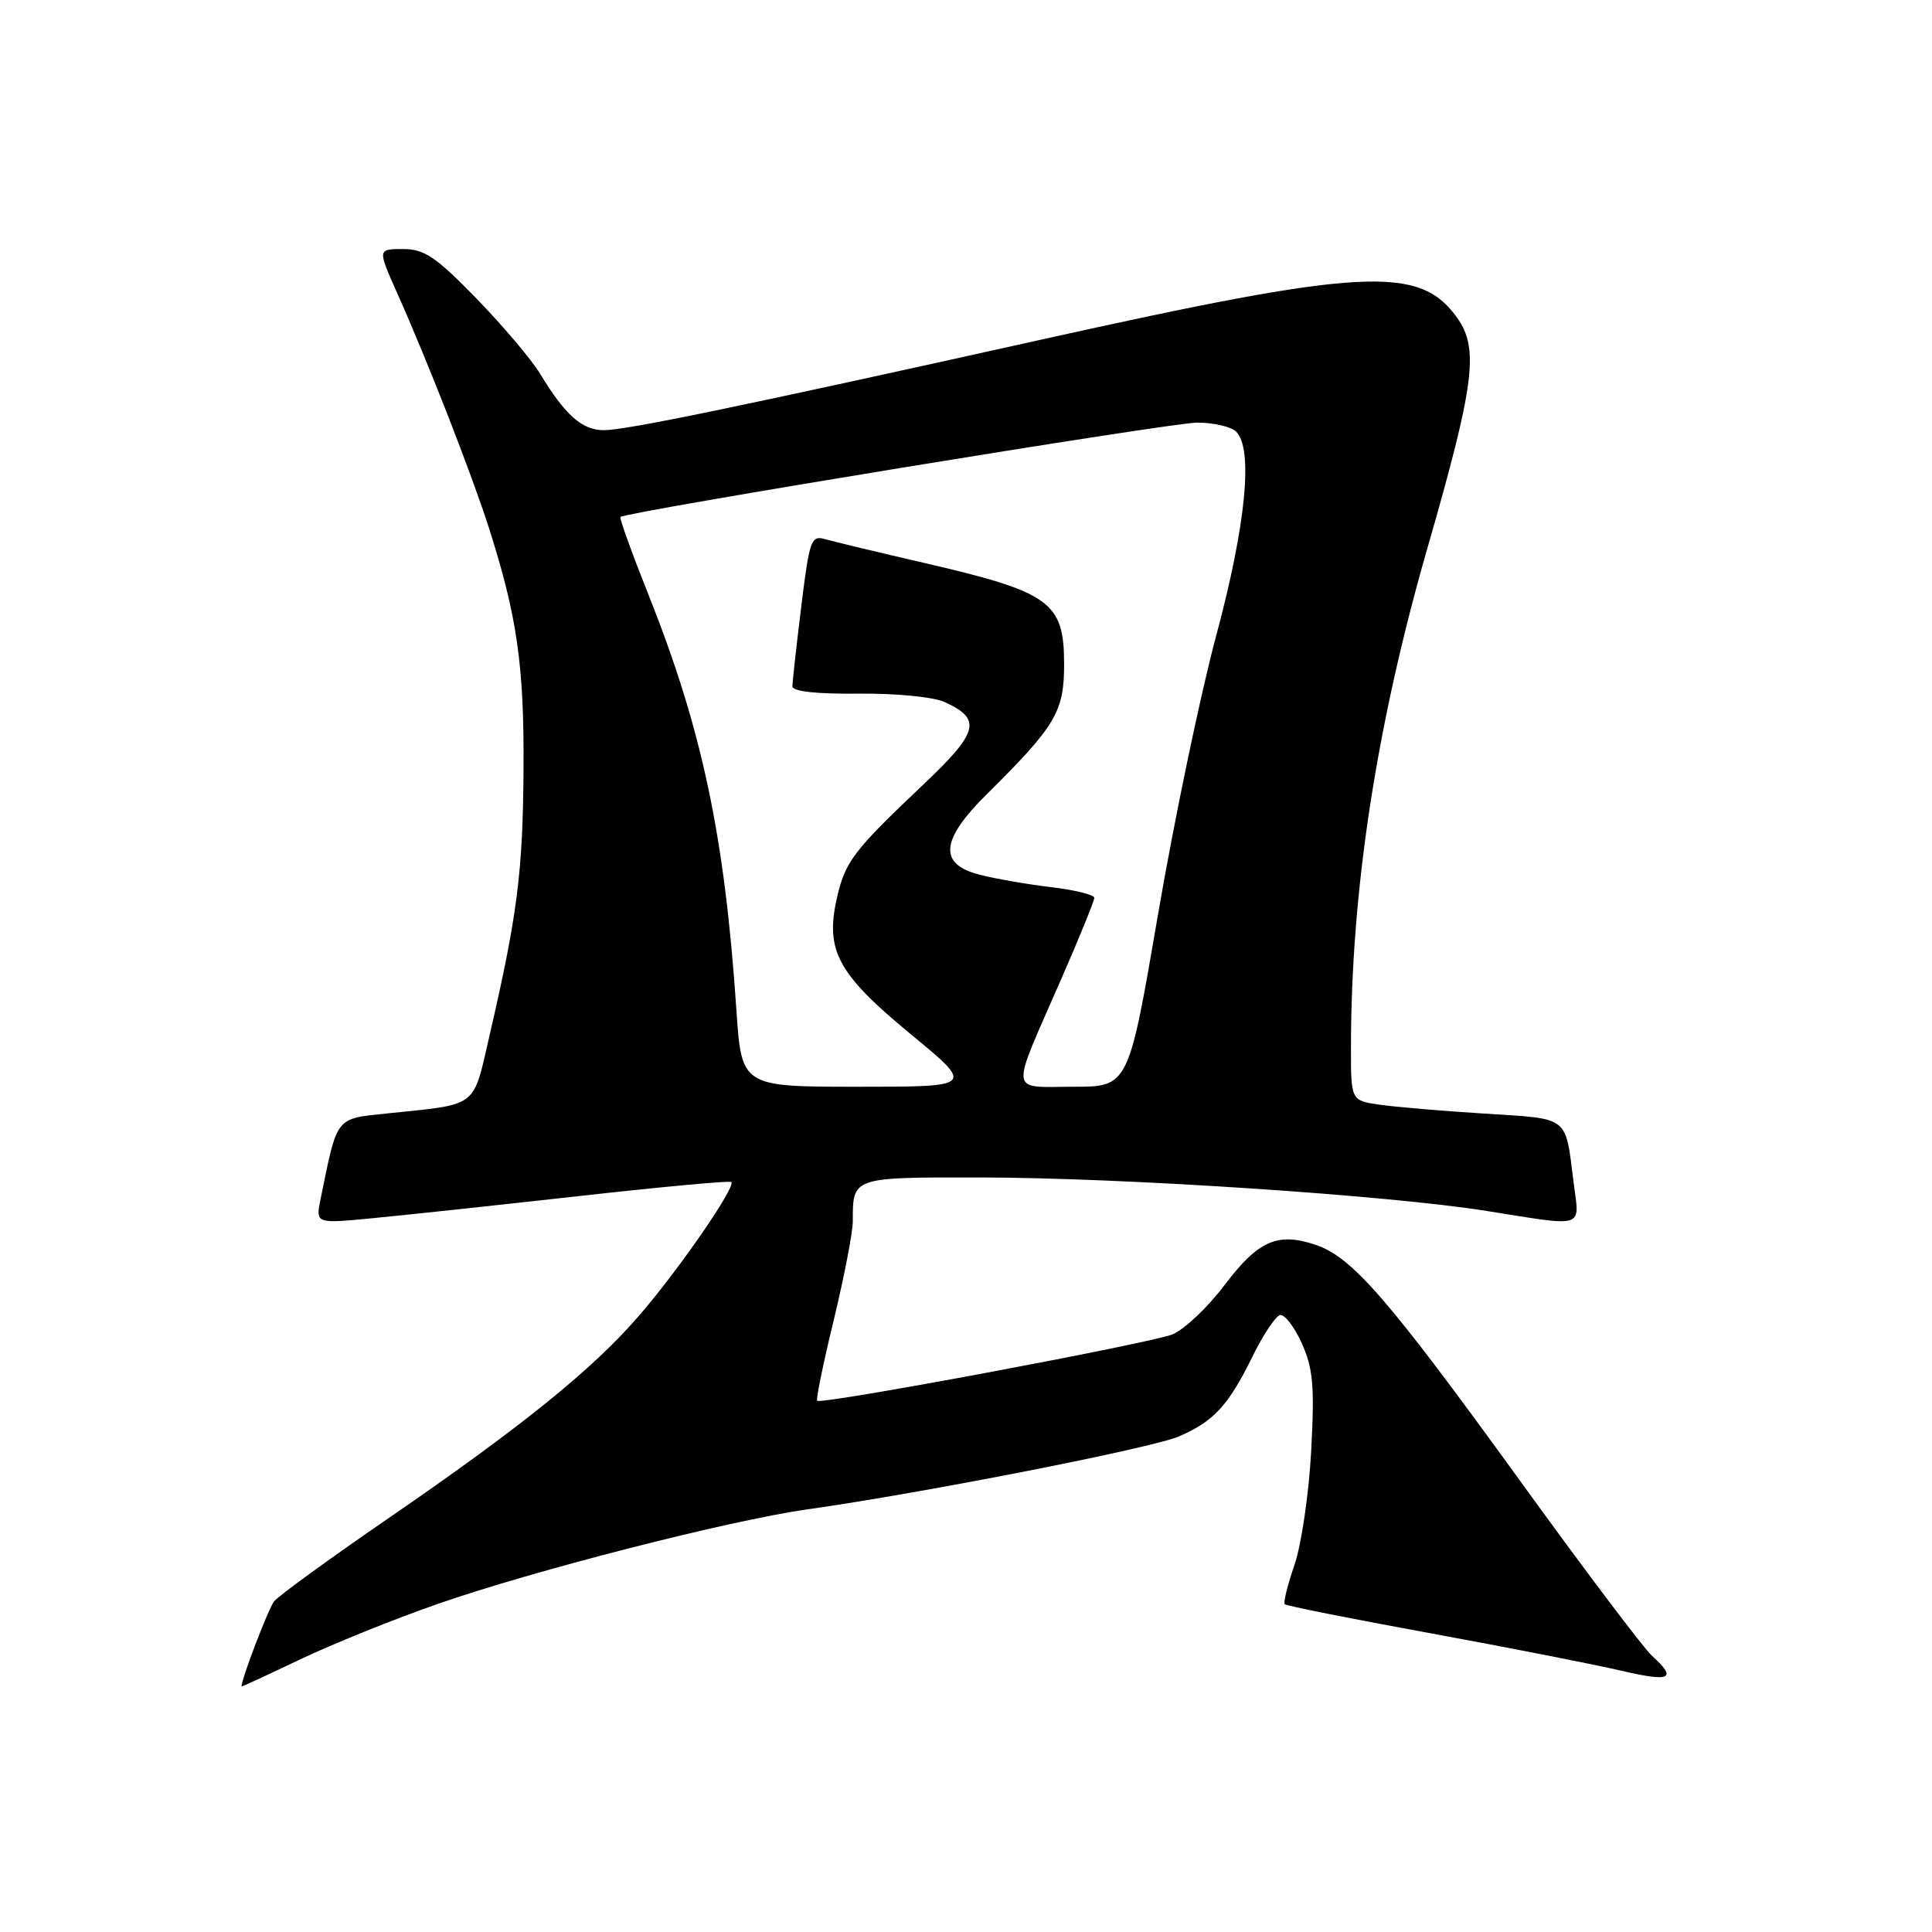 <?xml version="1.0" encoding="UTF-8" standalone="no"?>
<!DOCTYPE svg PUBLIC "-//W3C//DTD SVG 1.1//EN" "http://www.w3.org/Graphics/SVG/1.1/DTD/svg11.dtd" >
<svg xmlns="http://www.w3.org/2000/svg" xmlns:xlink="http://www.w3.org/1999/xlink" version="1.1" viewBox="0 0 256 256">
 <g >
 <path fill="currentColor"
d=" M 58.00 212.53 C 70.62 208.12 96.66 201.46 106.91 200.01 C 122.33 197.83 152.65 191.88 156.22 190.33 C 160.84 188.33 162.77 186.24 165.98 179.71 C 167.36 176.89 168.99 174.44 169.59 174.26 C 170.18 174.09 171.48 175.75 172.48 177.96 C 173.99 181.30 174.20 183.67 173.74 192.23 C 173.44 197.88 172.44 204.68 171.53 207.34 C 170.61 210.01 170.03 212.36 170.23 212.57 C 170.44 212.78 179.14 214.51 189.56 216.42 C 199.98 218.33 211.31 220.56 214.75 221.36 C 221.37 222.91 222.29 222.48 218.93 219.44 C 217.79 218.41 209.85 207.88 201.28 196.03 C 183.88 171.99 179.14 166.53 174.25 164.92 C 169.24 163.26 166.69 164.41 162.22 170.33 C 159.99 173.28 156.90 176.19 155.34 176.82 C 152.31 178.02 108.82 186.15 108.28 185.61 C 108.10 185.44 109.09 180.61 110.48 174.90 C 111.86 169.18 113.00 163.30 113.00 161.83 C 113.00 155.95 112.86 156.00 129.86 156.02 C 148.61 156.04 183.82 158.36 197.00 160.46 C 210.22 162.56 209.30 162.85 208.52 156.75 C 207.38 147.74 208.08 148.28 196.72 147.56 C 191.10 147.21 184.81 146.67 182.75 146.37 C 179.00 145.82 179.00 145.82 179.01 138.66 C 179.03 117.95 182.40 96.03 189.15 72.59 C 195.39 50.92 196.00 46.21 193.08 42.11 C 188.10 35.11 180.73 35.50 137.98 45.00 C 98.04 53.88 82.97 57.00 80.00 57.00 C 77.13 57.00 74.90 55.02 71.57 49.53 C 70.43 47.64 66.63 43.16 63.13 39.55 C 57.77 34.04 56.23 33.00 53.40 33.00 C 50.03 33.00 50.03 33.00 52.59 38.75 C 56.64 47.80 62.53 62.89 64.80 70.00 C 68.53 81.69 69.46 88.21 69.37 102.00 C 69.28 115.60 68.55 121.27 64.87 137.19 C 62.62 146.94 63.49 146.27 51.26 147.54 C 44.40 148.26 44.73 147.83 42.49 158.82 C 41.81 162.14 41.81 162.14 49.16 161.44 C 53.19 161.06 65.50 159.74 76.50 158.51 C 87.50 157.28 96.68 156.43 96.90 156.62 C 97.56 157.20 90.06 168.09 84.76 174.24 C 78.60 181.40 69.16 189.03 51.26 201.32 C 43.61 206.58 36.88 211.47 36.32 212.19 C 35.56 213.15 32.00 222.46 32.00 223.47 C 32.00 223.54 35.49 221.92 39.75 219.89 C 44.01 217.86 52.22 214.54 58.00 212.53 Z  M 97.57 133.75 C 96.03 110.83 93.03 96.65 85.97 78.91 C 83.74 73.32 82.05 68.64 82.21 68.50 C 83.01 67.81 155.18 56.00 158.61 56.00 C 160.81 56.00 163.14 56.54 163.80 57.20 C 166.08 59.48 165.10 69.53 161.16 84.20 C 159.05 92.06 155.57 108.74 153.43 121.25 C 149.53 144.00 149.53 144.00 142.20 144.00 C 133.63 144.00 133.79 145.35 140.58 129.82 C 143.01 124.26 145.00 119.38 145.00 118.97 C 145.00 118.56 142.41 117.92 139.25 117.55 C 136.09 117.17 131.81 116.43 129.75 115.89 C 124.33 114.49 124.63 111.30 130.75 105.24 C 139.90 96.18 141.00 94.32 141.00 88.02 C 141.00 79.76 139.20 78.46 122.41 74.58 C 116.41 73.19 110.56 71.79 109.42 71.46 C 107.47 70.89 107.27 71.45 106.17 80.37 C 105.53 85.60 105.00 90.36 105.00 90.94 C 105.00 91.62 108.19 91.97 113.75 91.91 C 118.74 91.86 123.66 92.34 125.20 93.04 C 130.14 95.29 129.68 97.02 122.30 104.00 C 113.05 112.76 111.97 114.18 110.88 119.06 C 109.33 125.96 111.02 129.07 120.65 137.01 C 129.13 144.00 129.13 144.00 113.69 144.00 C 98.26 144.00 98.26 144.00 97.57 133.75 Z "/>
</g>
</svg>